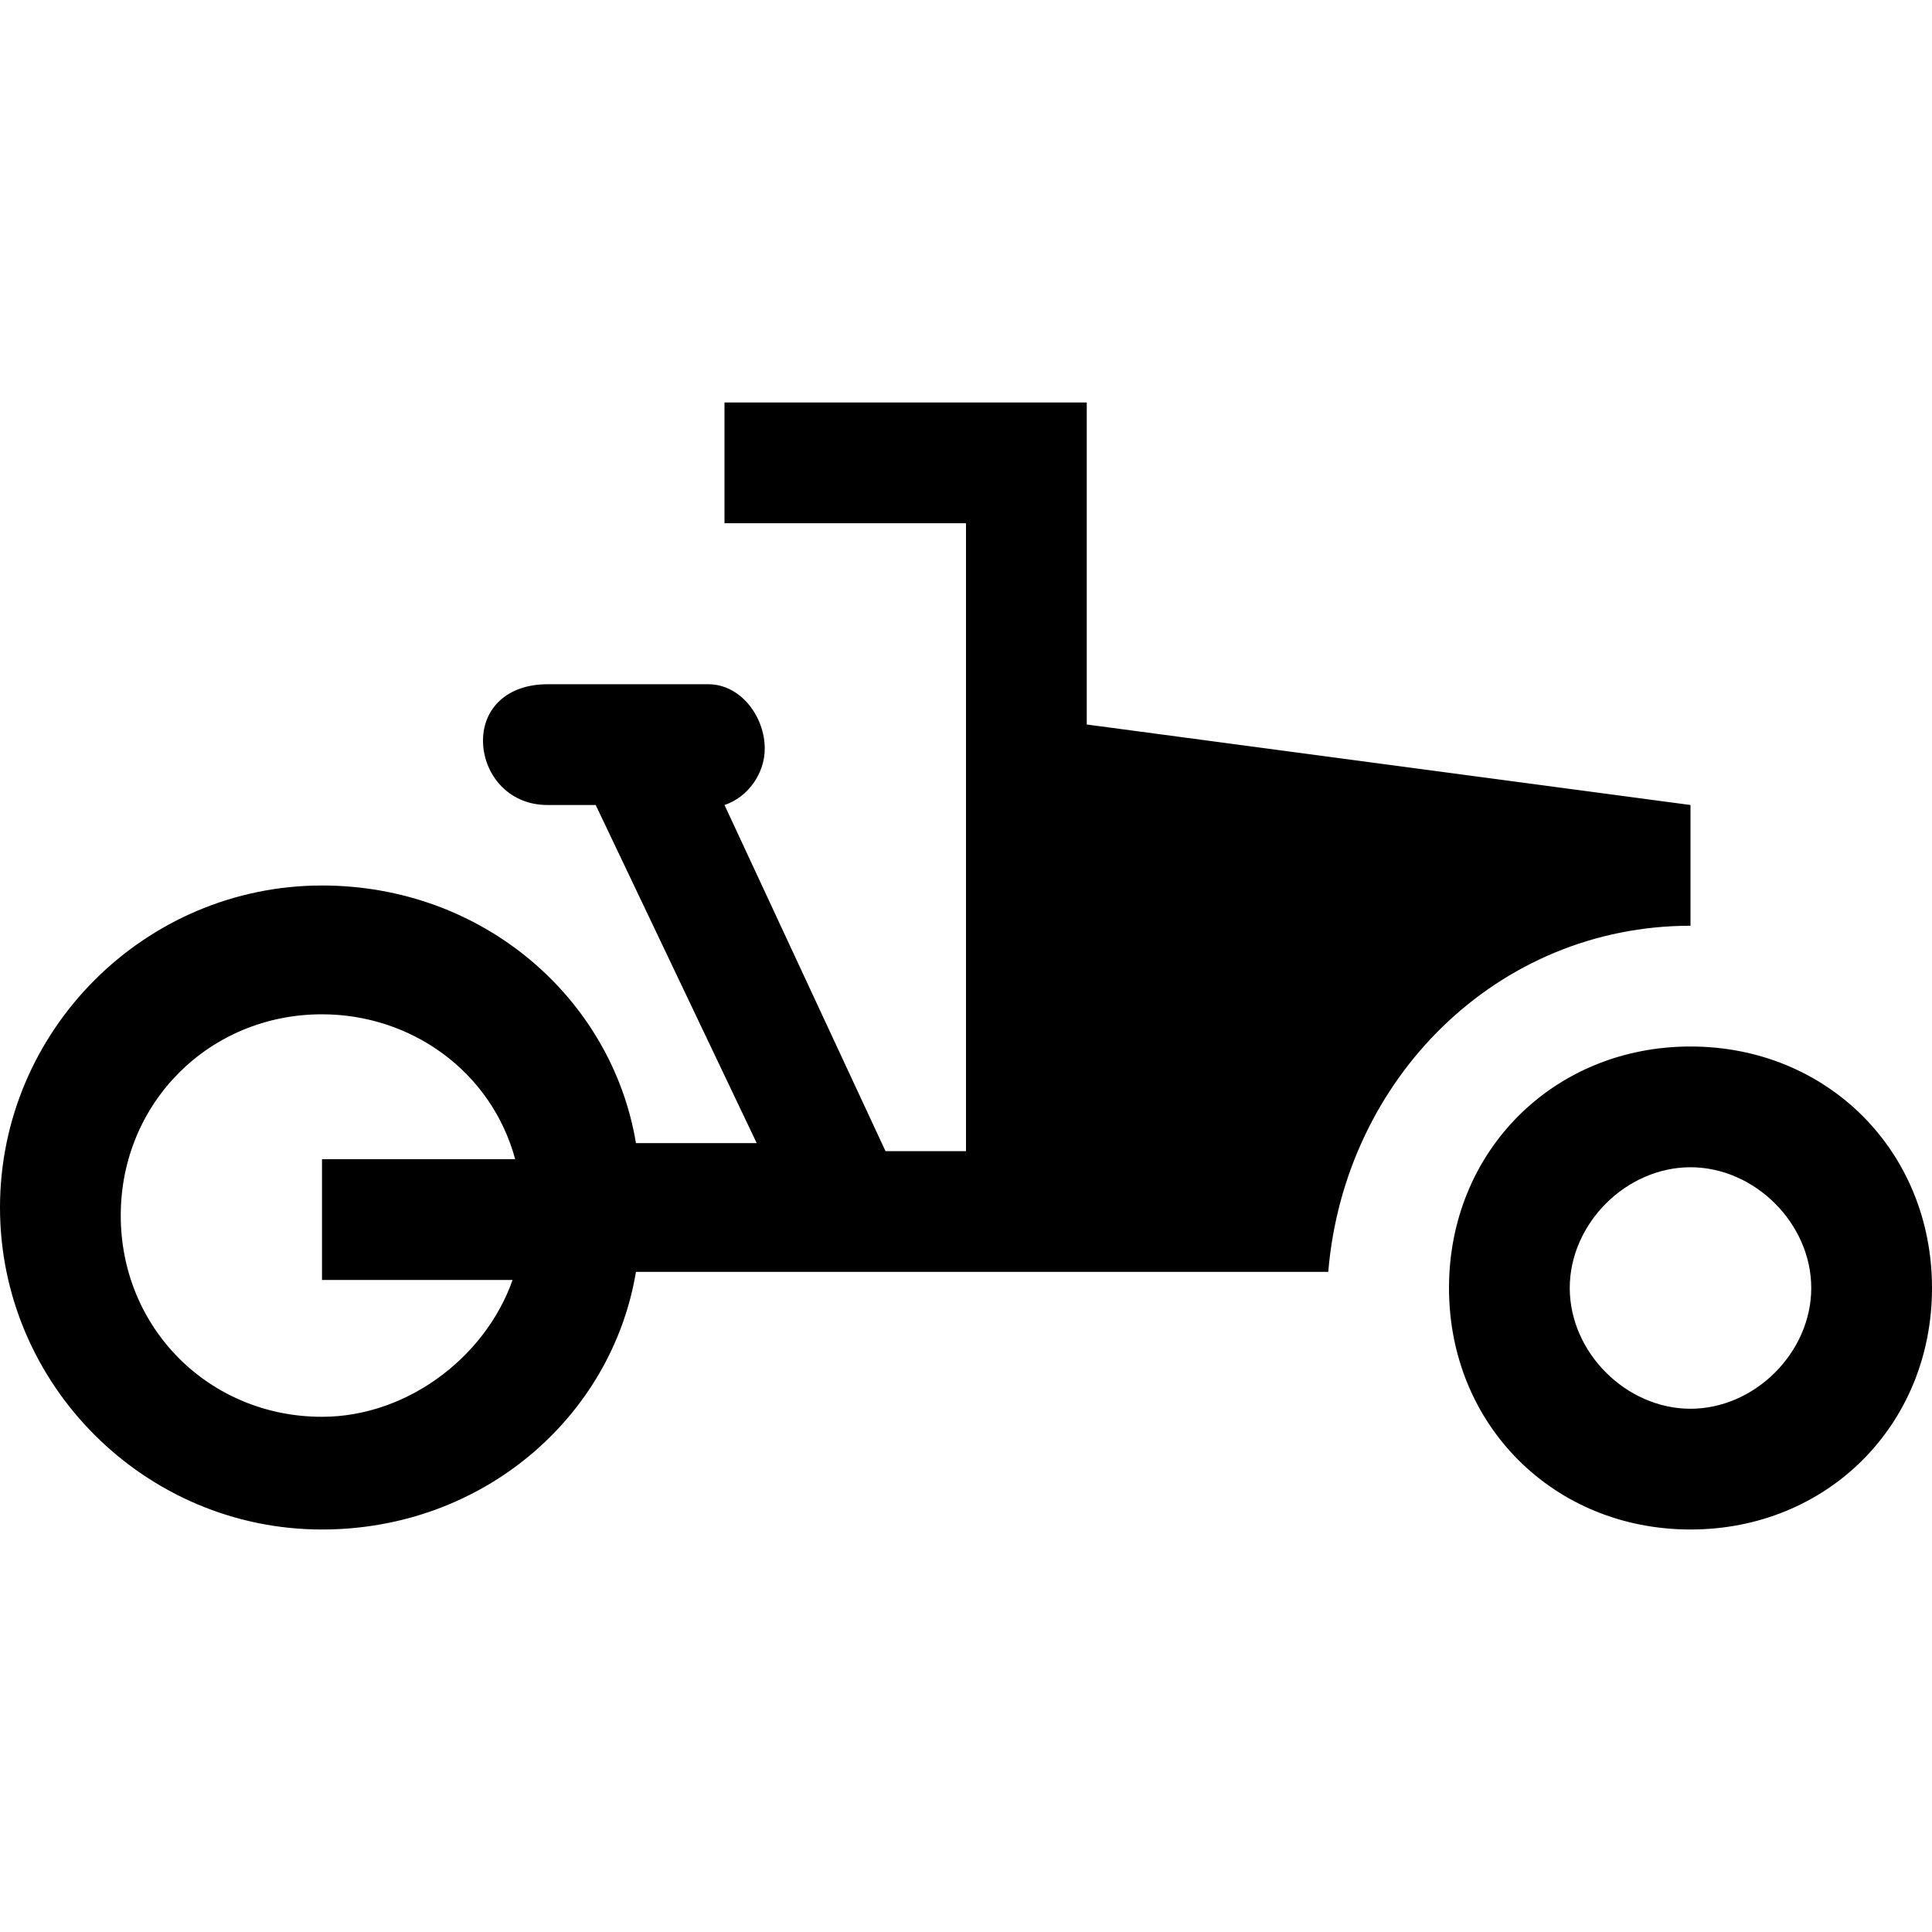 <svg xmlns="http://www.w3.org/2000/svg" viewBox="0 0 24 24" fill="currentColor"><path  d="M21 11.5V10L13.5 9V5H9V6.5H12V14.3H11L9 10C9.3 9.9 9.5 9.6 9.5 9.3C9.5 8.9 9.2 8.5 8.8 8.5H6.8C6.3 8.5 6 8.8 6 9.2S6.3 10 6.8 10H7.4L9.4 14.2H7.9C7.6 12.4 6 11 4 11C1.8 11 0 12.8 0 15S1.8 19 4 19C6 19 7.6 17.6 7.9 15.8H16.5C16.7 13.4 18.6 11.5 21 11.5M6.4 15.8C6.1 16.8 5.1 17.6 4 17.6C2.6 17.6 1.5 16.5 1.5 15.1S2.6 12.6 4 12.6C5.1 12.6 6.1 13.3 6.4 14.4H4V15.9H6.4M21 13C19.3 13 18 14.3 18 16S19.3 19 21 19 24 17.7 24 16 22.7 13 21 13M21 17.5C20.2 17.5 19.5 16.8 19.5 16S20.2 14.5 21 14.5 22.5 15.2 22.5 16 21.8 17.5 21 17.5Z"/></svg>